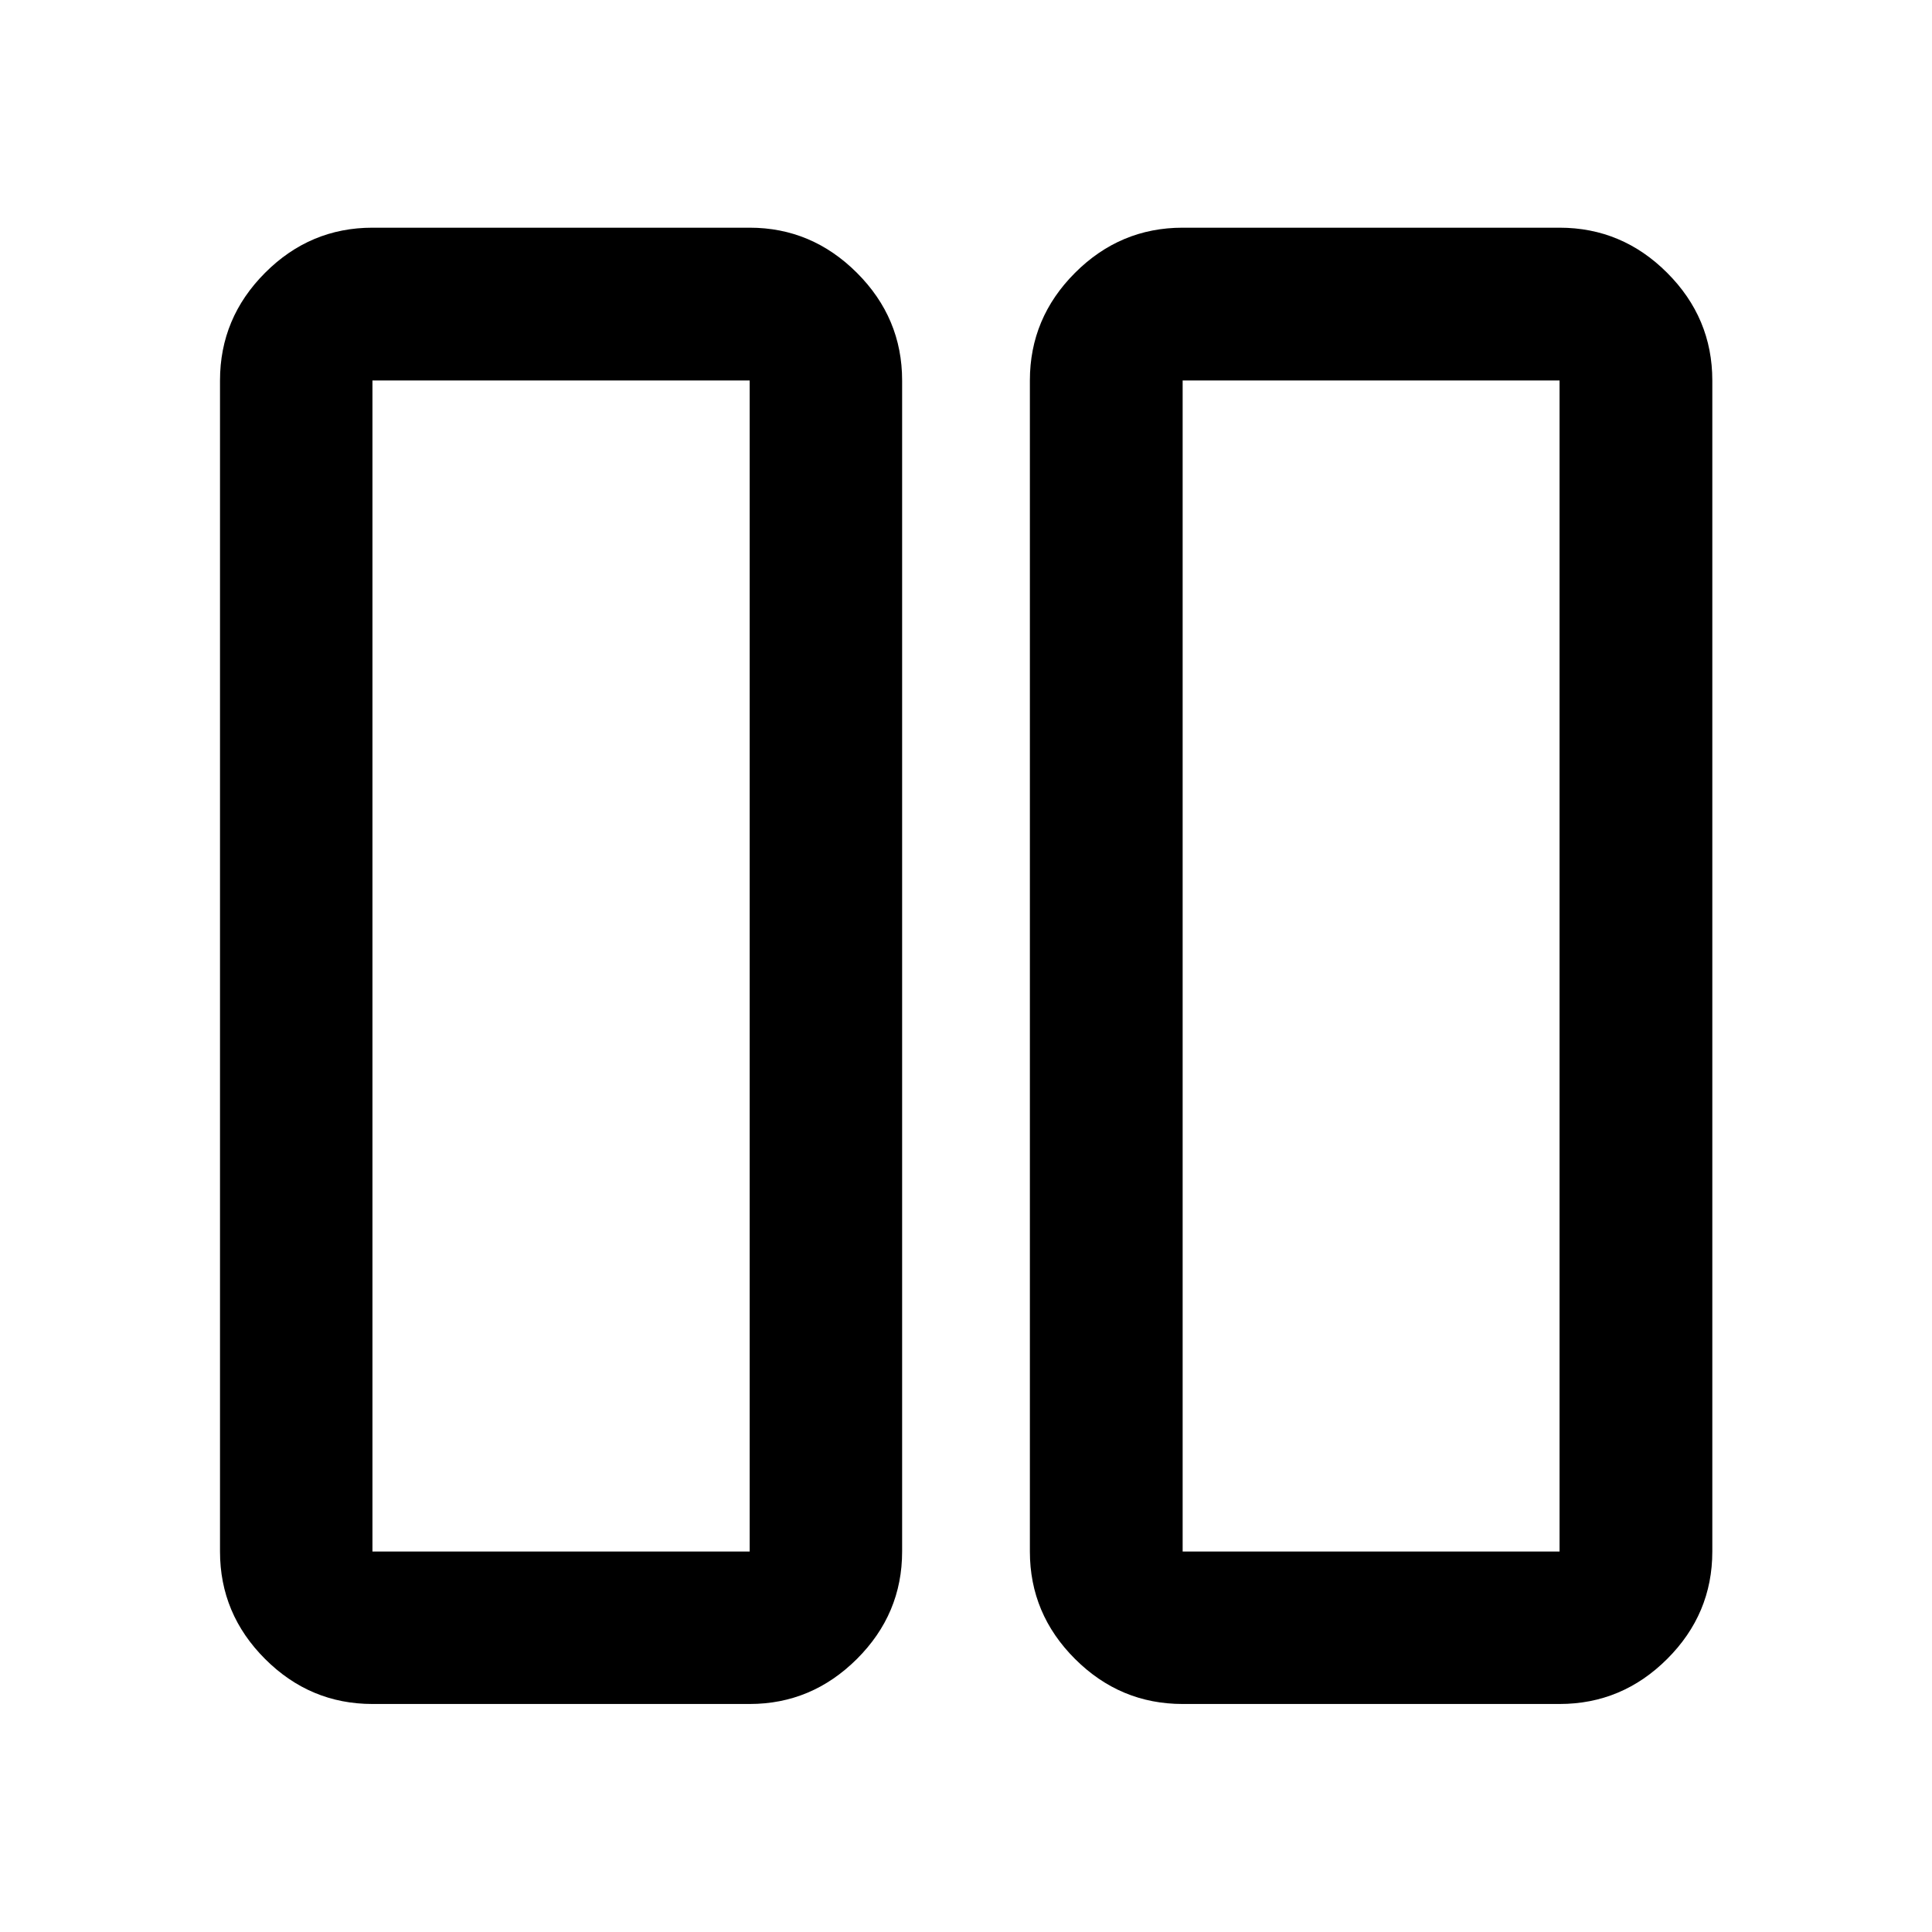 <svg xmlns="http://www.w3.org/2000/svg" height="40" viewBox="0 -960 960 960" width="40"><path d="M587.65-113.3q-31.06 0-53.48-22.38-22.43-22.38-22.43-53.38v-581.88q0-31.06 22.43-53.49 22.42-22.43 53.48-22.43h187.28q31.06 0 53.48 22.43 22.43 22.43 22.43 53.49v581.88q0 31-22.43 53.38-22.42 22.38-53.48 22.38H587.65Zm0-657.64v581.88h187.28v-581.88H587.65ZM185.07-113.3q-30.99 0-53.37-22.38t-22.38-53.38v-581.88q0-31.06 22.38-53.49 22.38-22.43 53.37-22.43h187.44q30.82 0 53.29 22.43 22.46 22.43 22.46 53.49v581.88q0 31-22.46 53.38-22.47 22.38-53.29 22.38H185.07Zm0-657.64v581.88h187.44v-581.88H185.07Zm589.86 0H587.65h187.28Zm-402.42 0H185.07h187.44Z"/></svg>